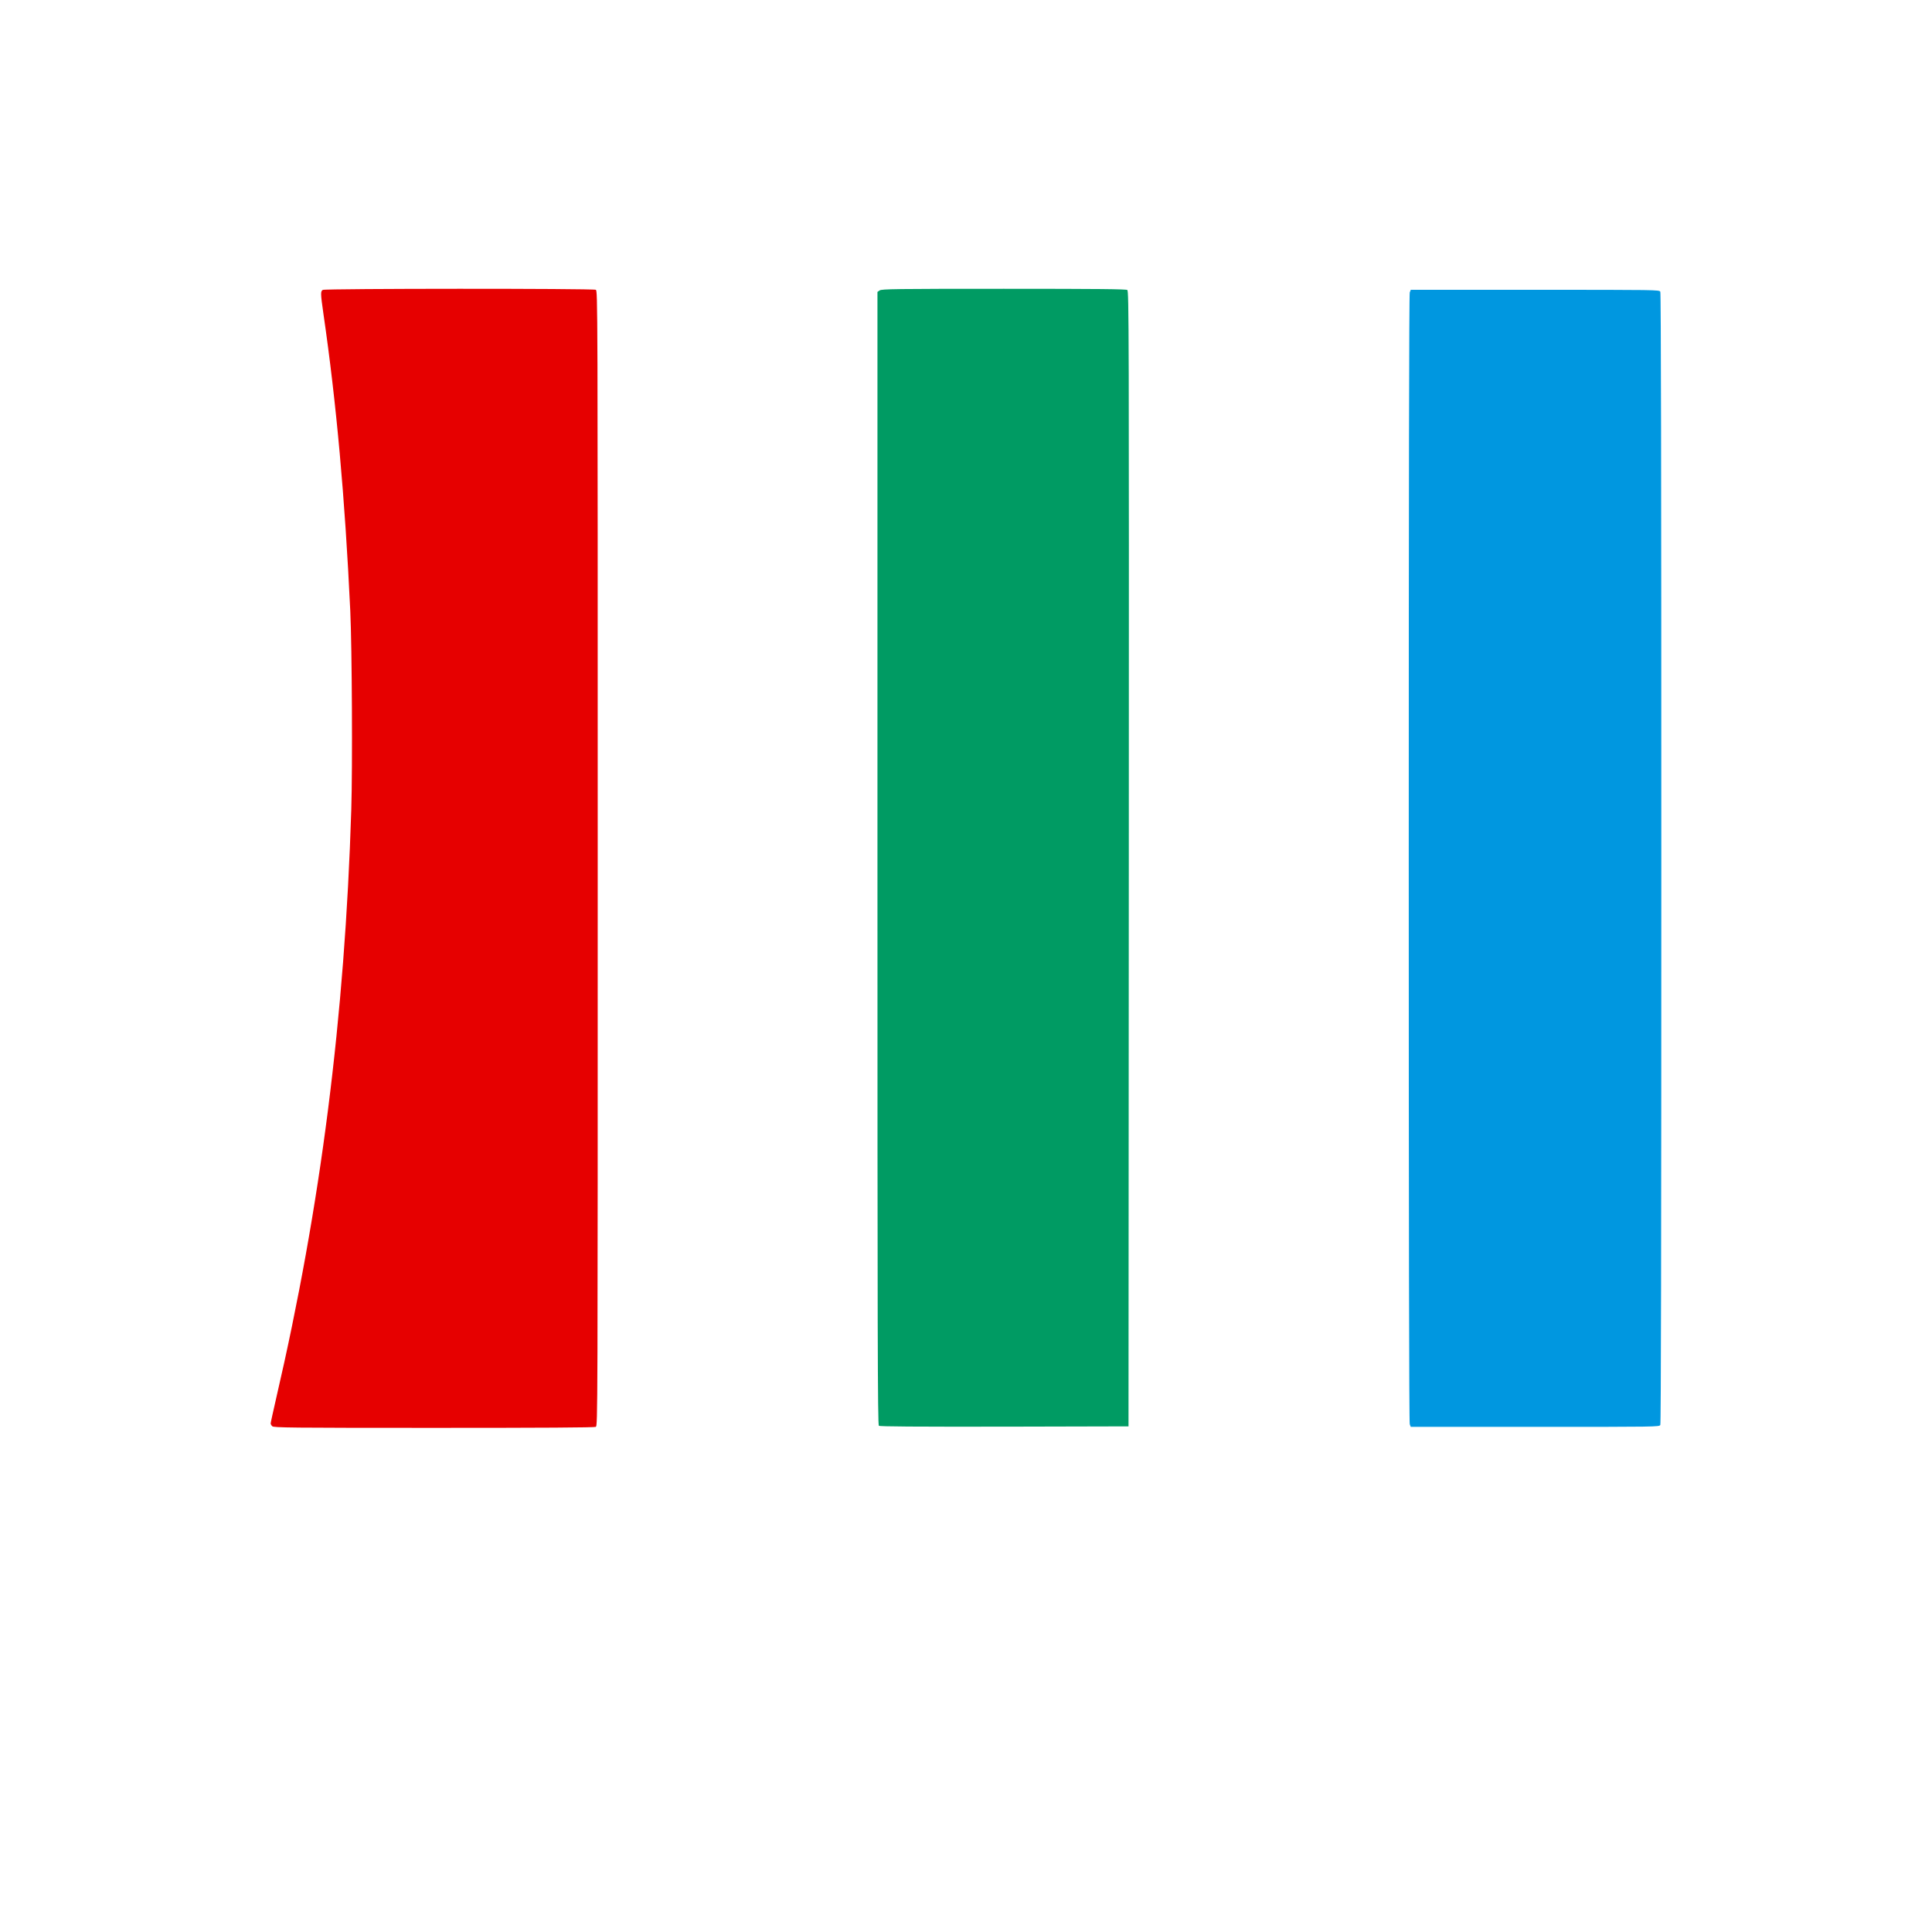 
<svg version="1.1" xmlns="http://www.w3.org/2000/svg" width="1536" height="1536" viewBox="0 0 1536 1536">

<rect width="1536" height="1536" fill="#ffffff" />

<g transform="translate( 153.6, 153.6 ) scale( 0.8, 0.8 )">
	
	<g transform="translate(0,1904) scale(0.1,-0.1)" stroke="none">
		<path
			d="M1288 18079 c-23 -13 -23 -34 6 -236 129 -886 214 -1828 267 -2953
				17 -365 23 -1560 10 -1975 -64 -2061 -304 -3946 -746 -5849 -30 -131 -55 -244
				-55 -252 0 -7 7 -20 16 -28 14 -14 173 -16 1605 -16 1077 0 1597 3 1610 10 19
				11 19 85 19 5650 0 5565 0 5639 -19 5650 -27 14 -2689 13 -2713 -1z"
			fill="#e60000"
		/>
		<path
			d="M6822 18074 l-22 -15 0 -5628 c0 -4728 2 -5630 14 -5640 10 -8 344
				-10 1247 -9 l1234 3 3 5640 c2 5294 1 5641 -15 5653 -13 9 -275 12 -1228 12
				-1079 0 -1213 -2 -1233 -16z"
			fill="#009b63"
		/>
		<path
			d="M12090 18054 c-7 -16 -10 -2010 -10 -5624 0 -3614 3 -5608 10 -5624
				l10 -26 1234 0 c1211 0 1235 0 1246 19 7 14 10 1782 10 5631 0 3849 -3 5617
				-10 5631 -11 19 -35 19 -1246 19 l-1234 0 -10 -26z"
			fill="#0097e0"
		/>
	</g>
	
</g>

</svg>
